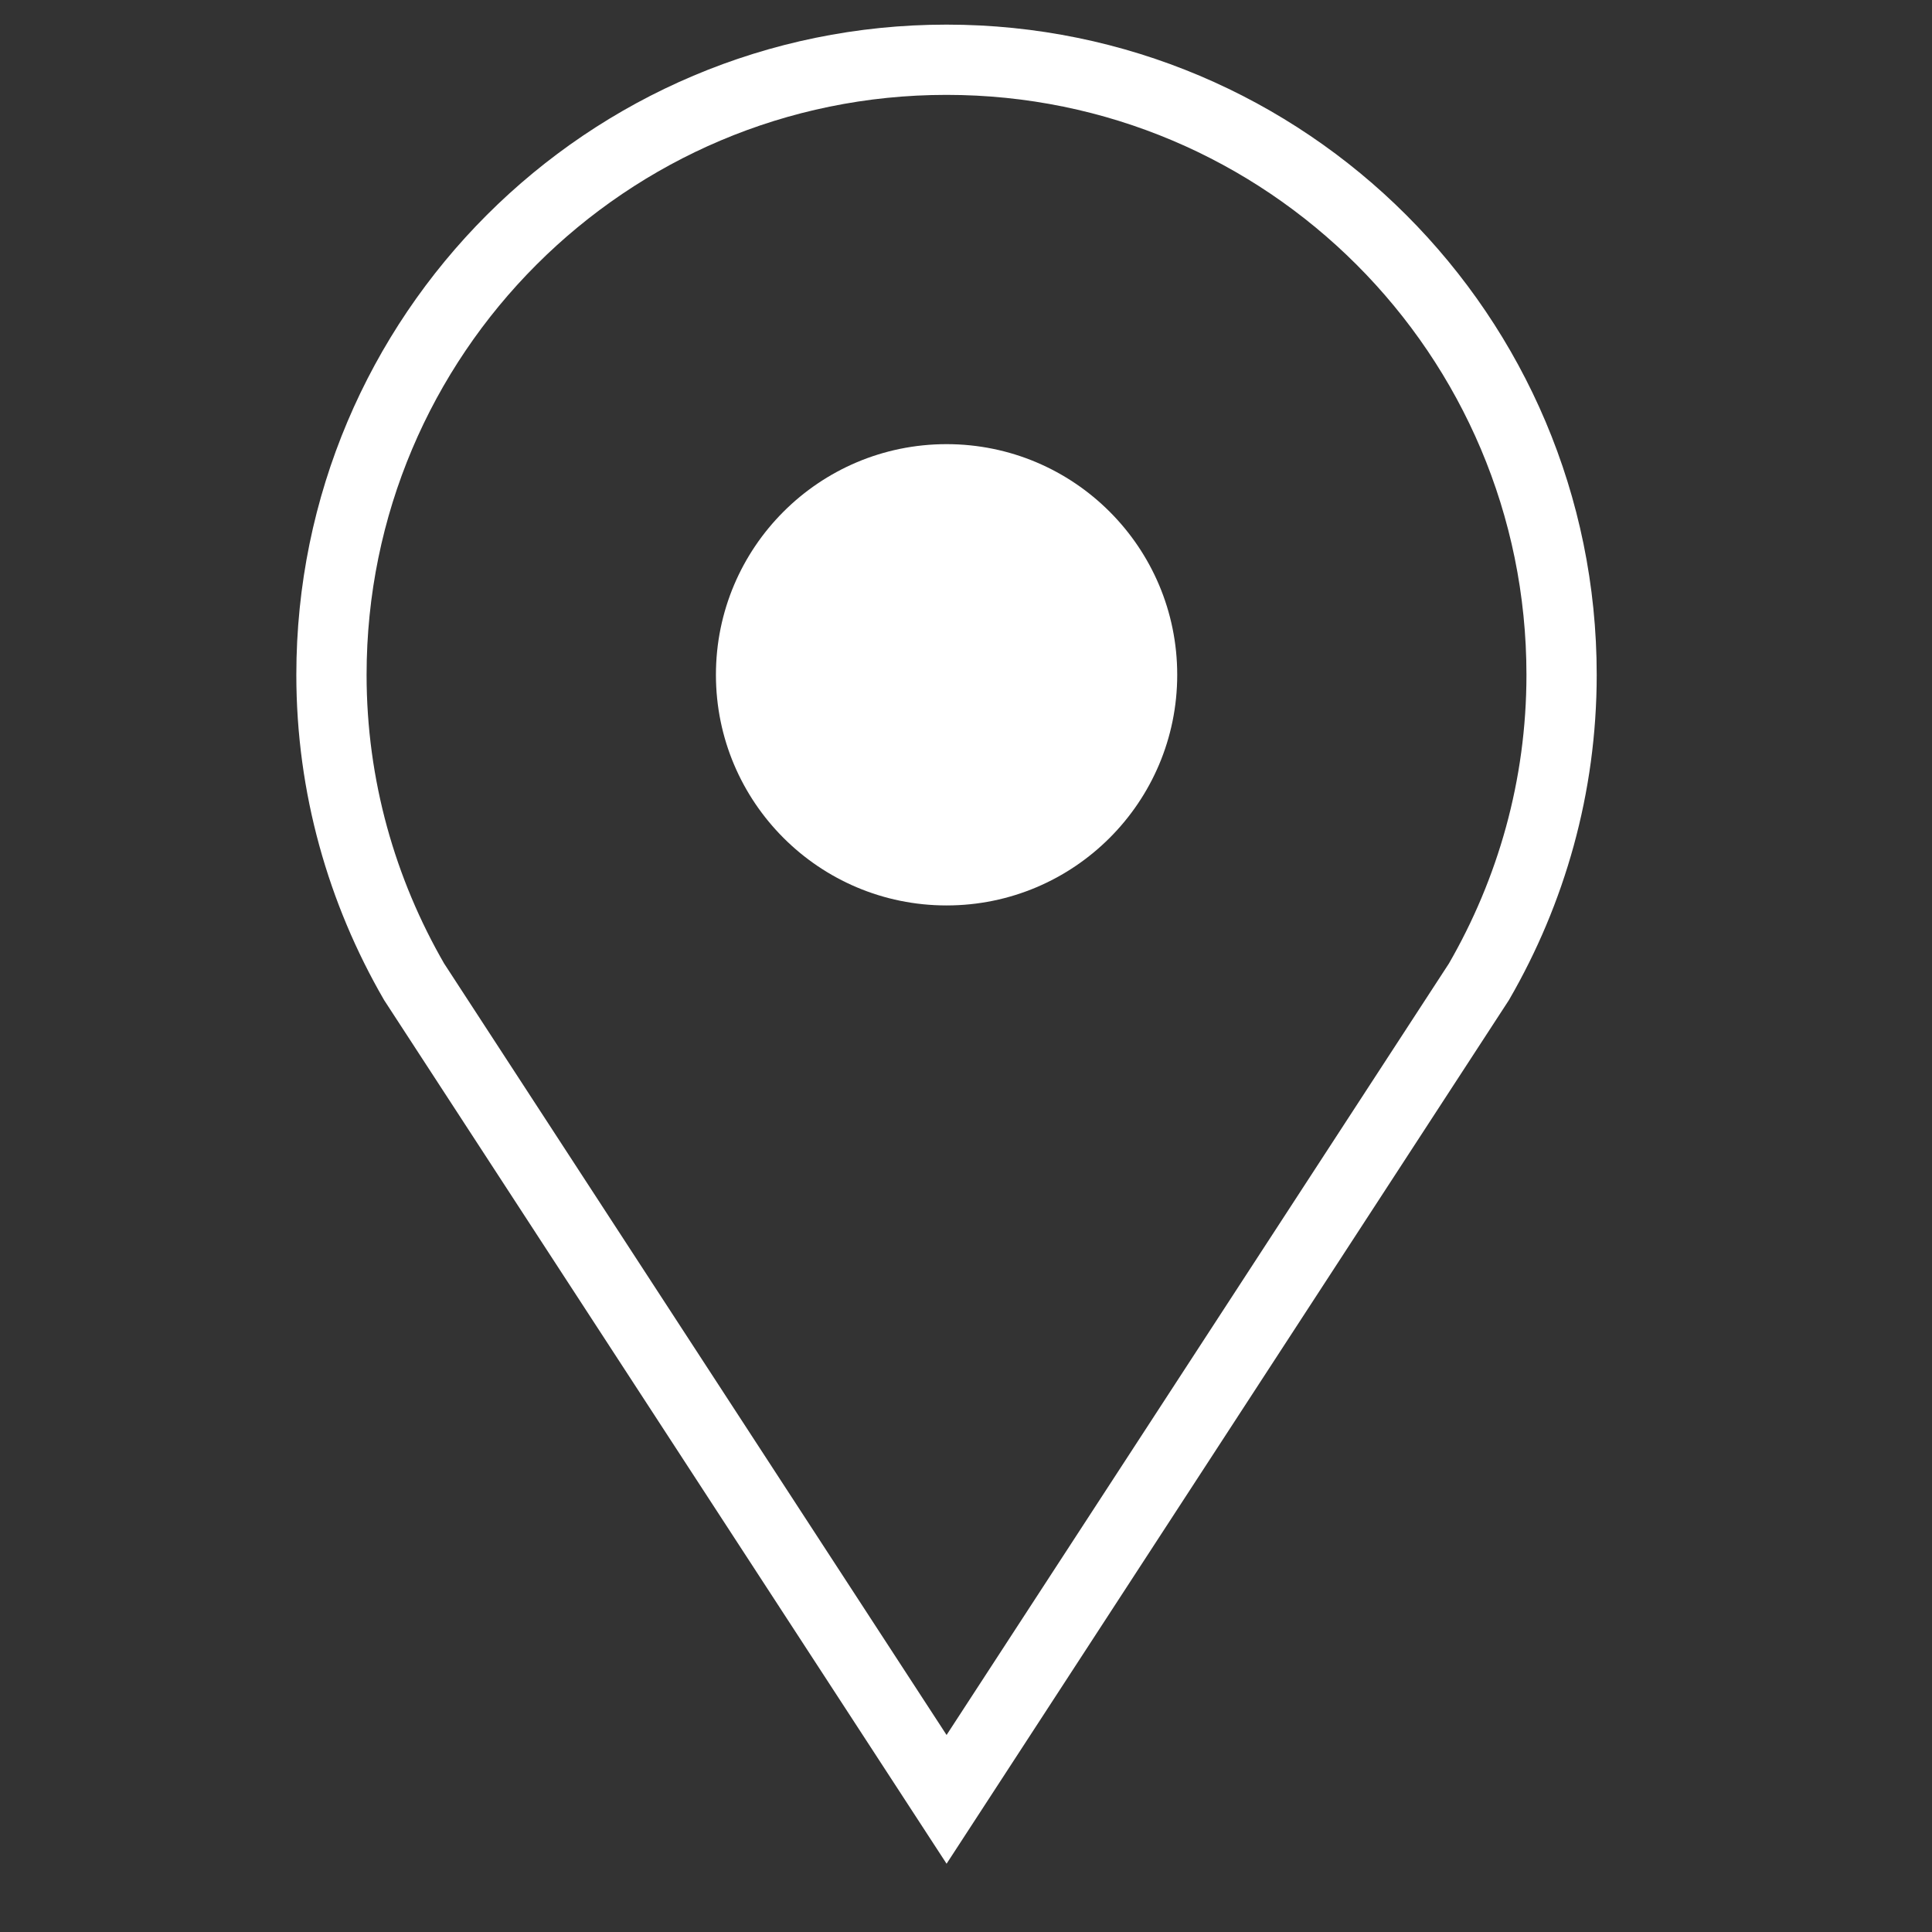 <svg xmlns:x="http://ns.adobe.com/Extensibility/1.0/" xmlns:i="http://ns.adobe.com/AdobeIllustrator/10.0/" xmlns:graph="http://ns.adobe.com/Graphs/1.0/" xmlns="http://www.w3.org/2000/svg" xmlns:xlink="http://www.w3.org/1999/xlink" version="1.1" id="Layer_1" x="0px" y="0px" width="55px" height="55px" viewBox="0 0 55 55" enable-background="new 0 0 55 55" xml:space="preserve">
	<rect x="0" y="0" width="55" height="55" fill="#333333" stroke="none"/>
	<path fill="none" stroke="#FFFFFF" stroke-width="2" stroke-miterlimit="10" d="M26.947,51.224L11.788,27.948  c-1.487-2.574-2.352-5.552-2.352-8.738c0-9.67,7.839-17.509,17.508-17.509c0,0,0.001,0,0.001,0l0,0l0,0h0.001l0,0l0,0  c0,0,0.001,0,0.001,0c9.67,0,17.508,7.839,17.508,17.509c0,3.186-0.864,6.164-2.352,8.738L26.947,51.224z"/>
	<circle fill="#FFFFFF" cx="26.947" cy="19.21" r="6.566"/>
</svg>